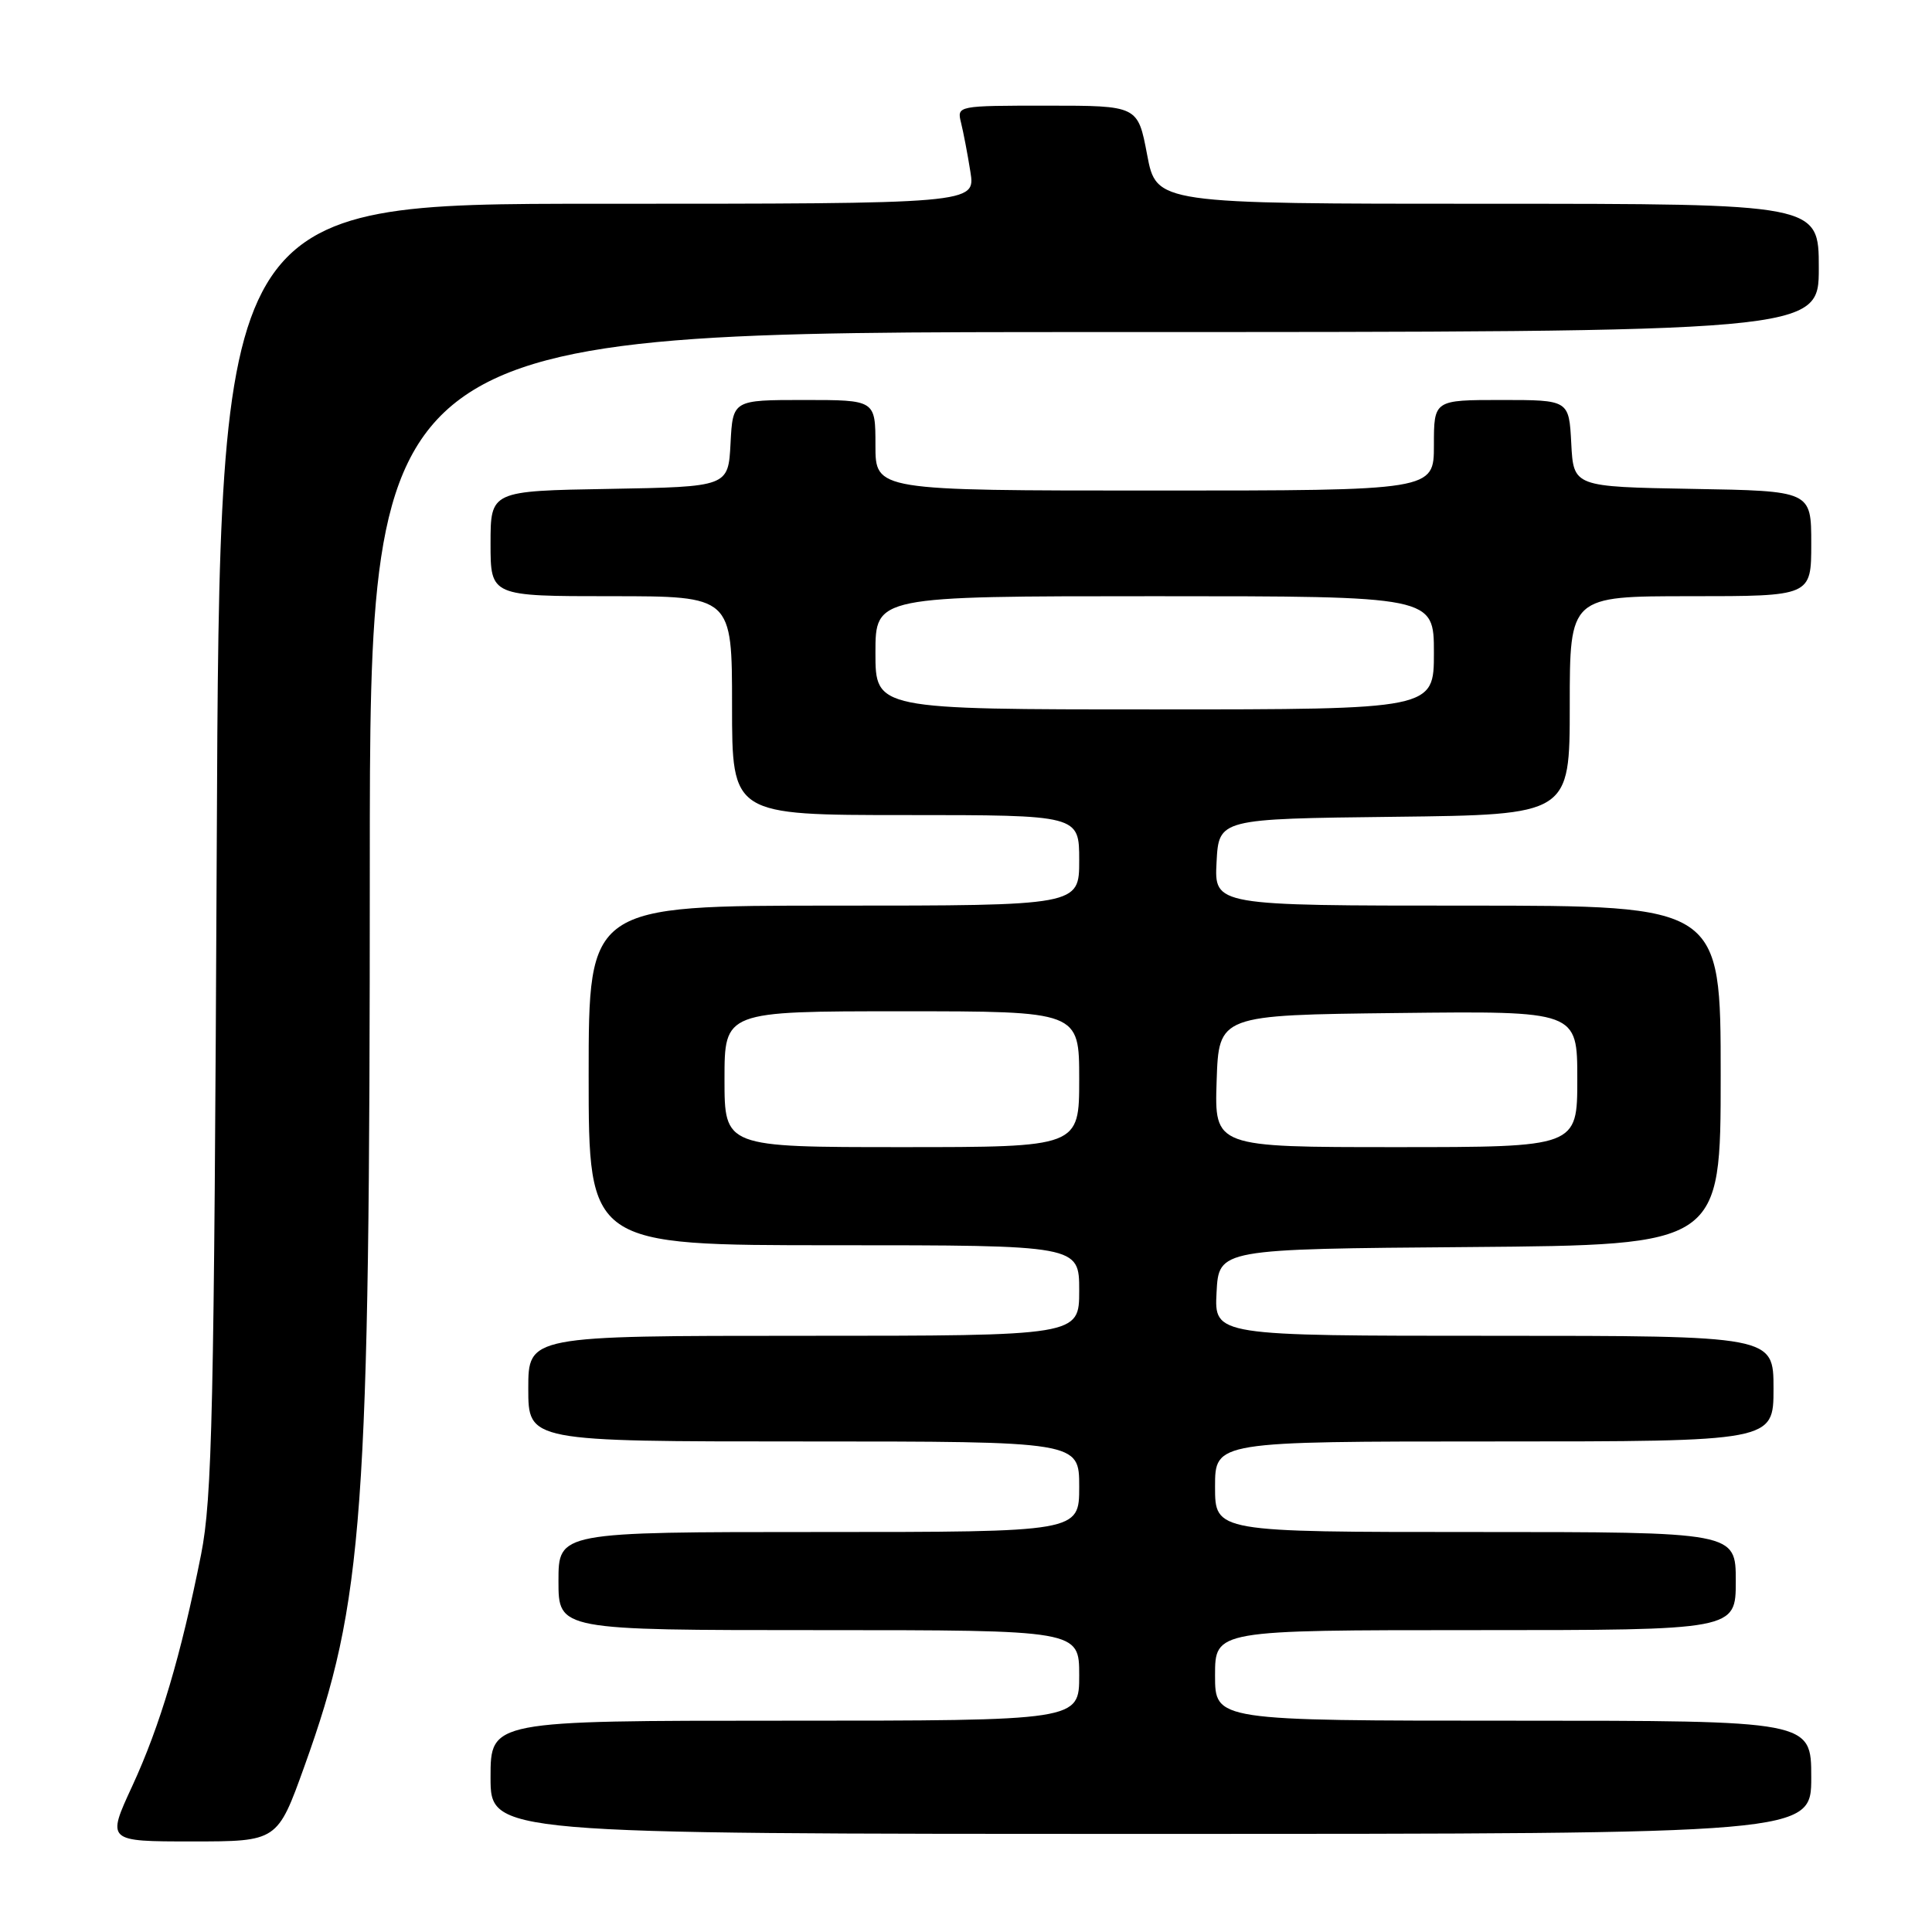 <?xml version="1.0" encoding="UTF-8" standalone="no"?>
<!DOCTYPE svg PUBLIC "-//W3C//DTD SVG 1.1//EN" "http://www.w3.org/Graphics/SVG/1.1/DTD/svg11.dtd" >
<svg xmlns="http://www.w3.org/2000/svg" xmlns:xlink="http://www.w3.org/1999/xlink" version="1.1" viewBox="0 0 256 256">
 <g >
 <path fill="currentColor"
d=" M 40.34 234.03 C 48.19 212.17 49.00 201.09 49.00 114.75 C 49.00 44.00 49.00 44.00 145.00 44.00 C 241.00 44.00 241.00 44.00 241.00 35.50 C 241.00 27.00 241.00 27.00 197.11 27.00 C 153.23 27.00 153.23 27.00 152.00 20.50 C 150.77 14.00 150.77 14.00 138.78 14.00 C 126.84 14.00 126.79 14.01 127.34 16.25 C 127.65 17.49 128.21 20.41 128.58 22.75 C 129.26 27.00 129.26 27.00 79.18 27.00 C 29.10 27.00 29.10 27.00 28.72 112.25 C 28.37 187.26 28.12 198.52 26.64 206.00 C 23.98 219.36 21.21 228.68 17.53 236.65 C 14.13 244.00 14.13 244.00 25.45 244.00 C 36.76 244.00 36.76 244.00 40.34 234.03 Z  M 240.00 235.50 C 240.00 228.00 240.00 228.00 200.50 228.00 C 161.00 228.00 161.00 228.00 161.00 222.00 C 161.00 216.00 161.00 216.00 195.50 216.00 C 230.00 216.00 230.00 216.00 230.00 209.50 C 230.00 203.00 230.00 203.00 195.50 203.00 C 161.00 203.00 161.00 203.00 161.00 197.00 C 161.00 191.00 161.00 191.00 198.00 191.00 C 235.00 191.00 235.00 191.00 235.00 184.00 C 235.00 177.00 235.00 177.00 197.95 177.00 C 160.90 177.00 160.90 177.00 161.20 171.25 C 161.50 165.50 161.50 165.50 194.75 165.24 C 228.00 164.97 228.00 164.97 228.00 142.49 C 228.00 120.00 228.00 120.00 194.45 120.00 C 160.90 120.00 160.90 120.00 161.20 114.25 C 161.50 108.50 161.50 108.50 184.75 108.23 C 208.00 107.96 208.00 107.96 208.00 93.48 C 208.00 79.00 208.00 79.00 224.00 79.00 C 240.00 79.00 240.00 79.00 240.00 72.03 C 240.00 65.05 240.00 65.05 224.25 64.78 C 208.50 64.50 208.50 64.50 208.20 58.75 C 207.90 53.00 207.90 53.00 198.95 53.00 C 190.00 53.00 190.00 53.00 190.00 59.00 C 190.00 65.00 190.00 65.00 153.00 65.00 C 116.00 65.00 116.00 65.00 116.00 59.00 C 116.00 53.00 116.00 53.00 106.55 53.00 C 97.10 53.00 97.10 53.00 96.80 58.75 C 96.50 64.50 96.50 64.50 80.75 64.78 C 65.00 65.05 65.00 65.05 65.00 72.03 C 65.00 79.00 65.00 79.00 81.00 79.00 C 97.00 79.00 97.00 79.00 97.00 93.50 C 97.00 108.00 97.00 108.00 120.00 108.00 C 143.00 108.00 143.00 108.00 143.00 114.00 C 143.00 120.00 143.00 120.00 110.50 120.00 C 78.00 120.00 78.00 120.00 78.00 142.50 C 78.00 165.00 78.00 165.00 110.50 165.00 C 143.00 165.00 143.00 165.00 143.00 171.00 C 143.00 177.00 143.00 177.00 106.50 177.00 C 70.00 177.00 70.00 177.00 70.00 184.00 C 70.00 191.00 70.00 191.00 106.50 191.00 C 143.00 191.00 143.00 191.00 143.00 197.00 C 143.00 203.00 143.00 203.00 108.50 203.00 C 74.00 203.00 74.00 203.00 74.00 209.50 C 74.00 216.00 74.00 216.00 108.50 216.00 C 143.00 216.00 143.00 216.00 143.00 222.00 C 143.00 228.00 143.00 228.00 104.00 228.00 C 65.00 228.00 65.00 228.00 65.00 235.50 C 65.00 243.00 65.00 243.00 152.50 243.00 C 240.00 243.00 240.00 243.00 240.00 235.50 Z  M 96.00 143.00 C 96.00 134.00 96.00 134.00 119.50 134.00 C 143.00 134.00 143.00 134.00 143.00 143.00 C 143.00 152.00 143.00 152.00 119.50 152.00 C 96.00 152.00 96.00 152.00 96.00 143.00 Z  M 161.21 143.25 C 161.50 134.50 161.50 134.50 185.25 134.23 C 209.00 133.96 209.00 133.96 209.00 142.98 C 209.00 152.00 209.00 152.00 184.96 152.00 C 160.92 152.00 160.92 152.00 161.21 143.25 Z  M 116.00 86.50 C 116.00 79.00 116.00 79.00 153.00 79.00 C 190.00 79.00 190.00 79.00 190.00 86.50 C 190.00 94.00 190.00 94.00 153.00 94.00 C 116.00 94.00 116.00 94.00 116.00 86.50 Z "/>
</g>
</svg>